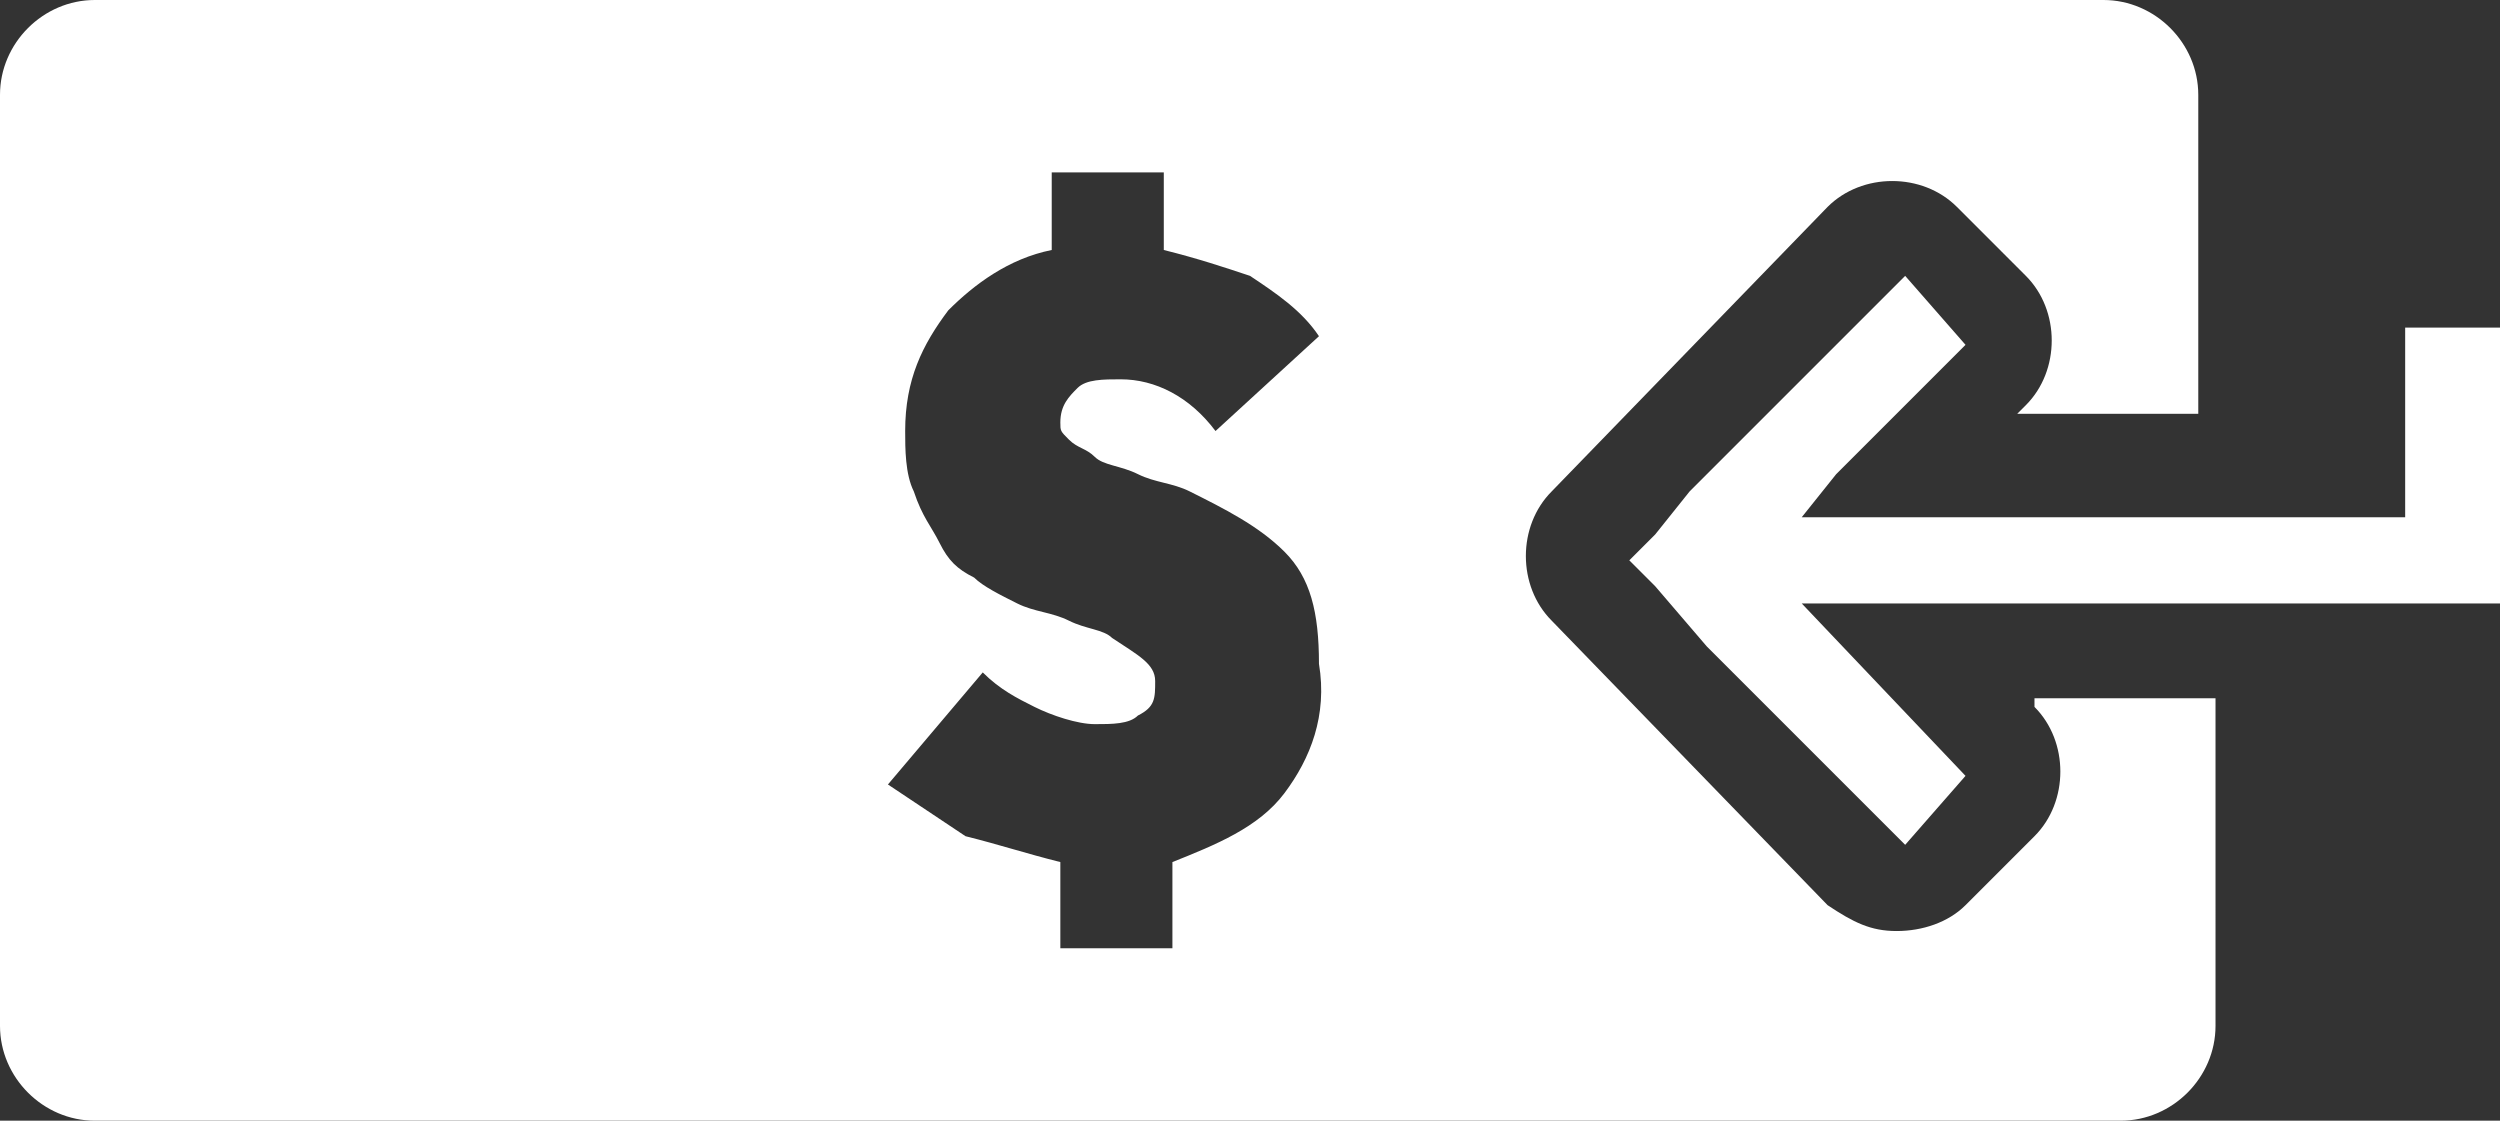 <?xml version="1.0" encoding="utf-8"?>
<!-- Generator: Adobe Illustrator 19.2.1, SVG Export Plug-In . SVG Version: 6.00 Build 0)  -->
<svg version="1.1" id="Layer_1" xmlns="http://www.w3.org/2000/svg" xmlns:xlink="http://www.w3.org/1999/xlink" x="0px" y="0px"
	 viewBox="0 0 29 13" style="enable-background:new 0 0 29 13;" xml:space="preserve">
<rect x="0" y="0" width="29" height="13" fill="#333333" stroke="none"/>
<style type="text/css">
	.st0{fill:#FFFFFF;}
</style>
<g>
	<path class="st0" d="M23.6,8.2c0.4,0.4,0.4,1.1,0,1.5l-0.8,0.8c-0.2,0.2-0.5,0.3-0.8,0.3c-0.3,0-0.5-0.1-0.8-0.3l-3.2-3.3
		c-0.4-0.4-0.4-1.1,0-1.5l3.2-3.3c0.4-0.4,1.1-0.4,1.5,0l0.8,0.8c0.4,0.4,0.4,1.1,0,1.5l-0.1,0.1h2.1V1.1c0-0.6-0.5-1.1-1.1-1.1H1.1
		C0.5,0,0,0.5,0,1.1v10.8C0,12.5,0.5,13,1.1,13h23.5c0.6,0,1.1-0.5,1.1-1.1V8.1h-2.1L23.6,8.2z M14.9,9.2c-0.3,0.4-0.8,0.6-1.3,0.8
		V11h-1.3v-1c-0.4-0.1-0.7-0.2-1.1-0.3c-0.3-0.2-0.6-0.4-0.9-0.6l1.1-1.3c0.2,0.2,0.4,0.3,0.6,0.4c0.2,0.1,0.5,0.2,0.7,0.2
		c0.2,0,0.4,0,0.5-0.1c0.2-0.1,0.2-0.2,0.2-0.4c0-0.2-0.2-0.3-0.5-0.5c-0.1-0.1-0.3-0.1-0.5-0.2c-0.2-0.1-0.4-0.1-0.6-0.2
		c-0.2-0.1-0.4-0.2-0.5-0.3c-0.2-0.1-0.3-0.2-0.4-0.4c-0.1-0.2-0.2-0.3-0.3-0.6c-0.1-0.2-0.1-0.5-0.1-0.7c0-0.6,0.2-1,0.5-1.4
		c0.3-0.3,0.7-0.6,1.2-0.7V2h1.3v0.9c0.4,0.1,0.7,0.2,1,0.3c0.3,0.2,0.6,0.4,0.8,0.7L14.1,5c-0.3-0.4-0.7-0.6-1.1-0.6
		c-0.2,0-0.4,0-0.5,0.1c-0.1,0.1-0.2,0.2-0.2,0.4c0,0.1,0,0.1,0.1,0.2c0.1,0.1,0.2,0.1,0.3,0.2c0.1,0.1,0.3,0.1,0.5,0.2
		c0.2,0.1,0.4,0.1,0.6,0.2c0.4,0.2,0.8,0.4,1.1,0.7c0.3,0.3,0.4,0.7,0.4,1.3C15.4,8.3,15.2,8.8,14.9,9.2z"/>
	<polygon class="st0" points="27.9,3.8 27.9,6 20.9,6 21.3,5.5 21.3,5.5 22.8,4 22.1,3.2 20.3,5 19.8,5.5 19.8,5.5 19.6,5.7 
		19.6,5.7 19.2,6.2 19.2,6.2 18.9,6.5 19.2,6.8 19.2,6.8 19.8,7.5 19.8,7.5 20.1,7.8 22.1,9.8 22.8,9 20.9,7 29,7 29,7 29,6 29,3.8 
			"/>
</g>
</svg>
